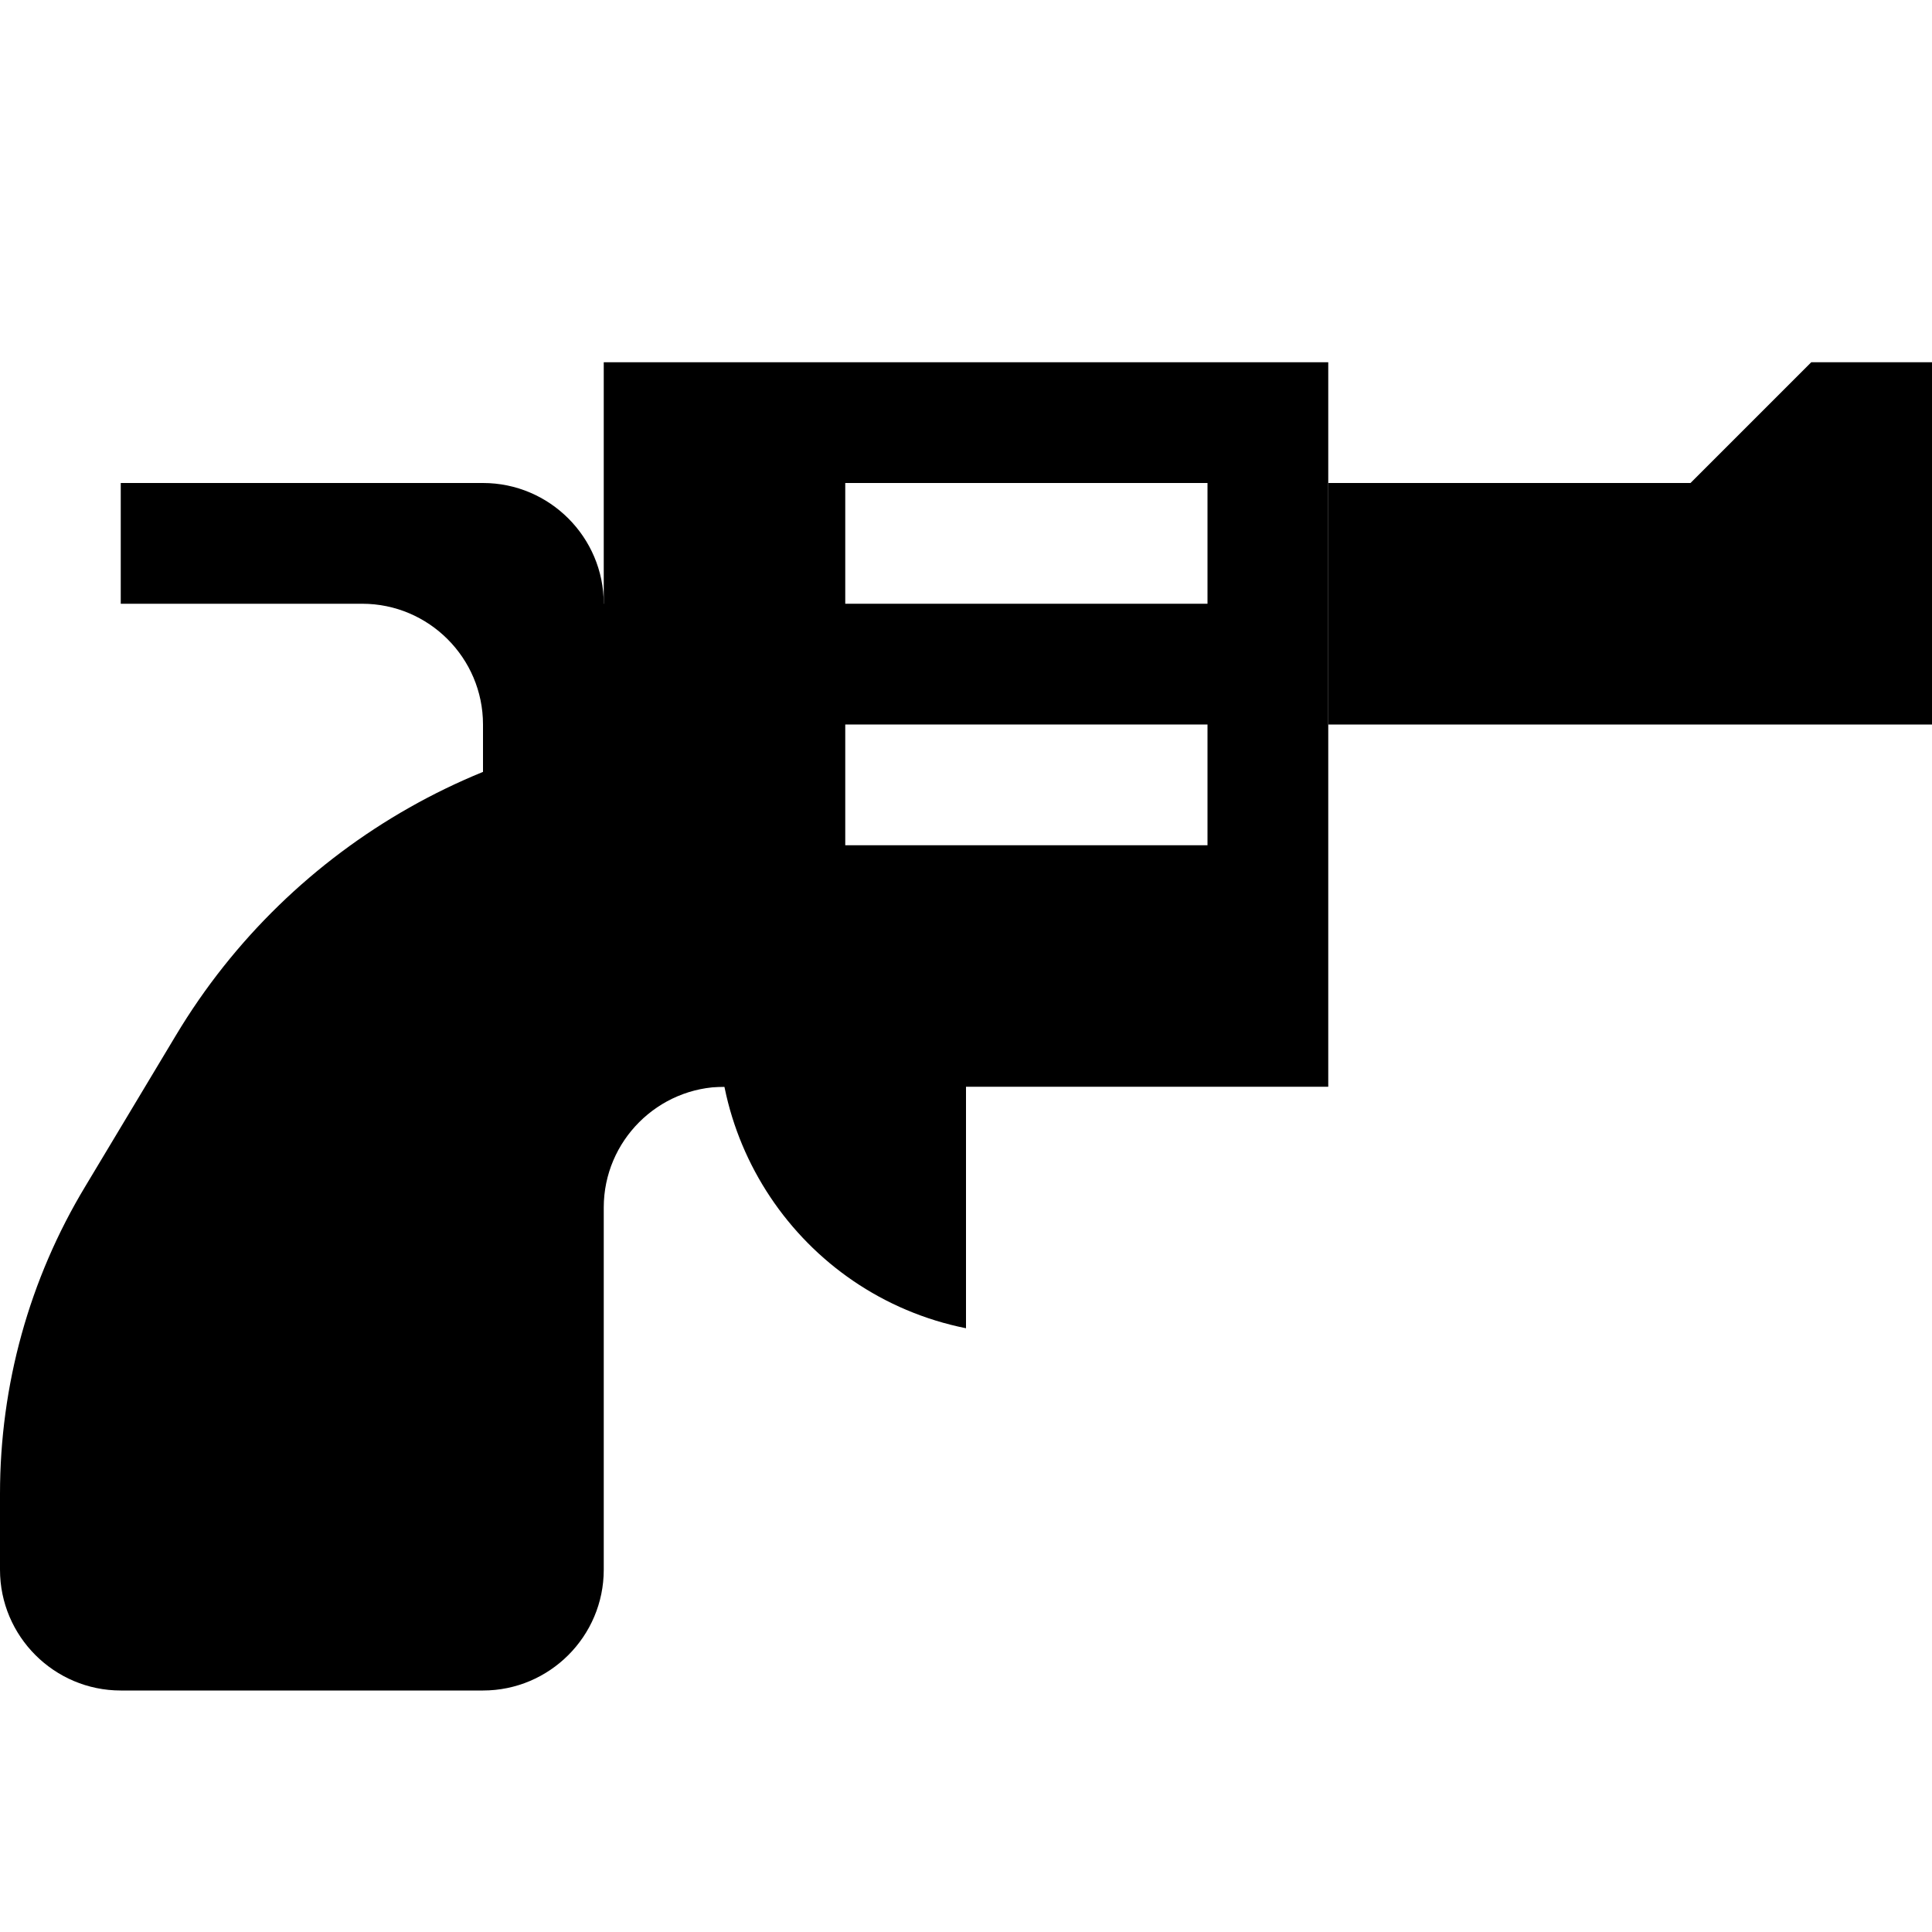 <?xml version="1.0" encoding="UTF-8"?>
<svg height="16px" viewBox="0 0 16 16" width="16px" xmlns="http://www.w3.org/2000/svg">
    <path d="m 5 3 v 6 h 6 v -6 z m 2 1 h 3 v 1 h -3 z m 0 2 h 3 v 1 h -3 z m 0 0"/>
    <path d="m 6 6 c -1.859 0 -3.586 0.977 -4.543 2.574 l -0.75 1.25 c -0.465 0.77 -0.707 1.648 -0.707 2.547 v 0.629 c 0 0.551 0.449 1 1 1 h 3 c 0.551 0 1 -0.449 1 -1 v -3 c 0 -0.551 0.449 -1 1 -1 h 1 l -0.887 -1.328 c -0.074 -0.113 -0.113 -0.242 -0.113 -0.379 z m 0 0"/>
    <path d="m 4 7 v -1 c 0 -0.551 -0.449 -1 -1 -1 h -2 v -1 h 3 c 0.551 0 1 0.449 1 1 h 1 v 2 z m 0 0"/>
    <path d="m 15 3 l -1 1 h -3 v 2 h 5 v -3 z m 0 0"/>
    <path d="m 8 8 v 3 c -1.379 -0.277 -2.277 -1.621 -2 -3 z m 0 0"/>
</svg>
